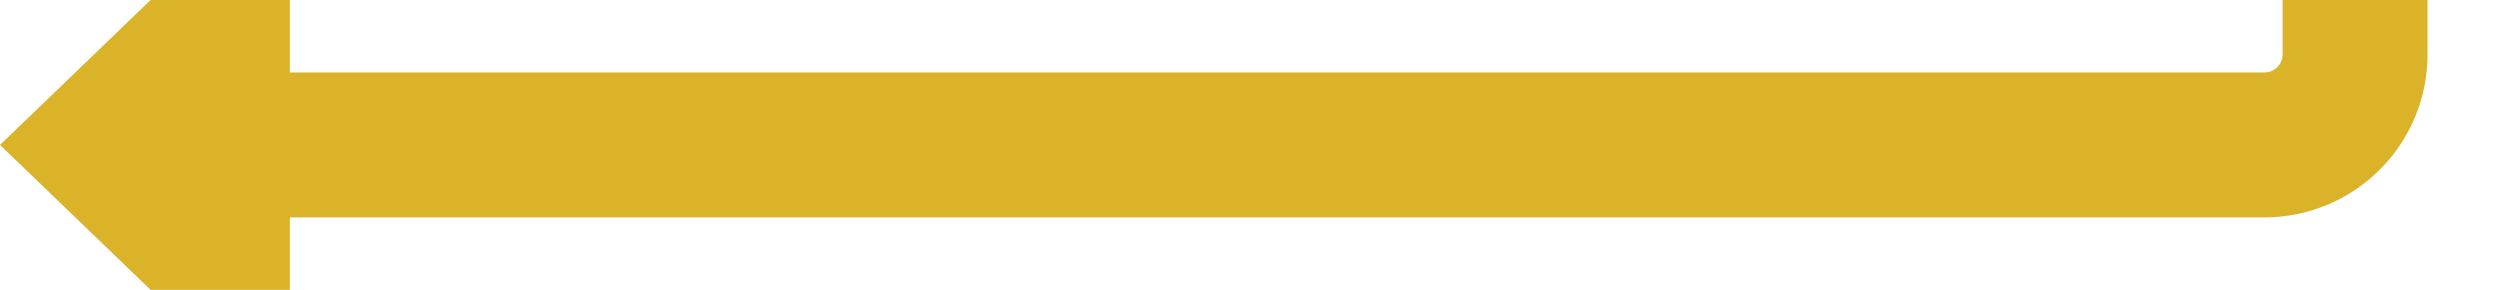 ﻿<?xml version="1.0" encoding="utf-8"?>
<svg version="1.1" xmlns:xlink="http://www.w3.org/1999/xlink" width="138px" height="16px" preserveAspectRatio="xMinYMid meet" viewBox="11138 3849  138 14" xmlns="http://www.w3.org/2000/svg">
  <path d="M 11064 2974  L 11263 2974  A 5 5 0 0 1 11268 2979 L 11268 3851  A 5 5 0 0 1 11263 3856 L 11150 3856  " stroke-width="8" stroke="#dbb329" fill="none" />
  <path d="M 11062.5 2967.5  A 6.5 6.5 0 0 0 11056 2974 A 6.5 6.5 0 0 0 11062.5 2980.5 A 6.5 6.5 0 0 0 11069 2974 A 6.5 6.5 0 0 0 11062.5 2967.5 Z M 11154 3840.6  L 11138 3856  L 11154 3871.4  L 11154 3840.6  Z " fill-rule="nonzero" fill="#dbb329" stroke="none" />
</svg>